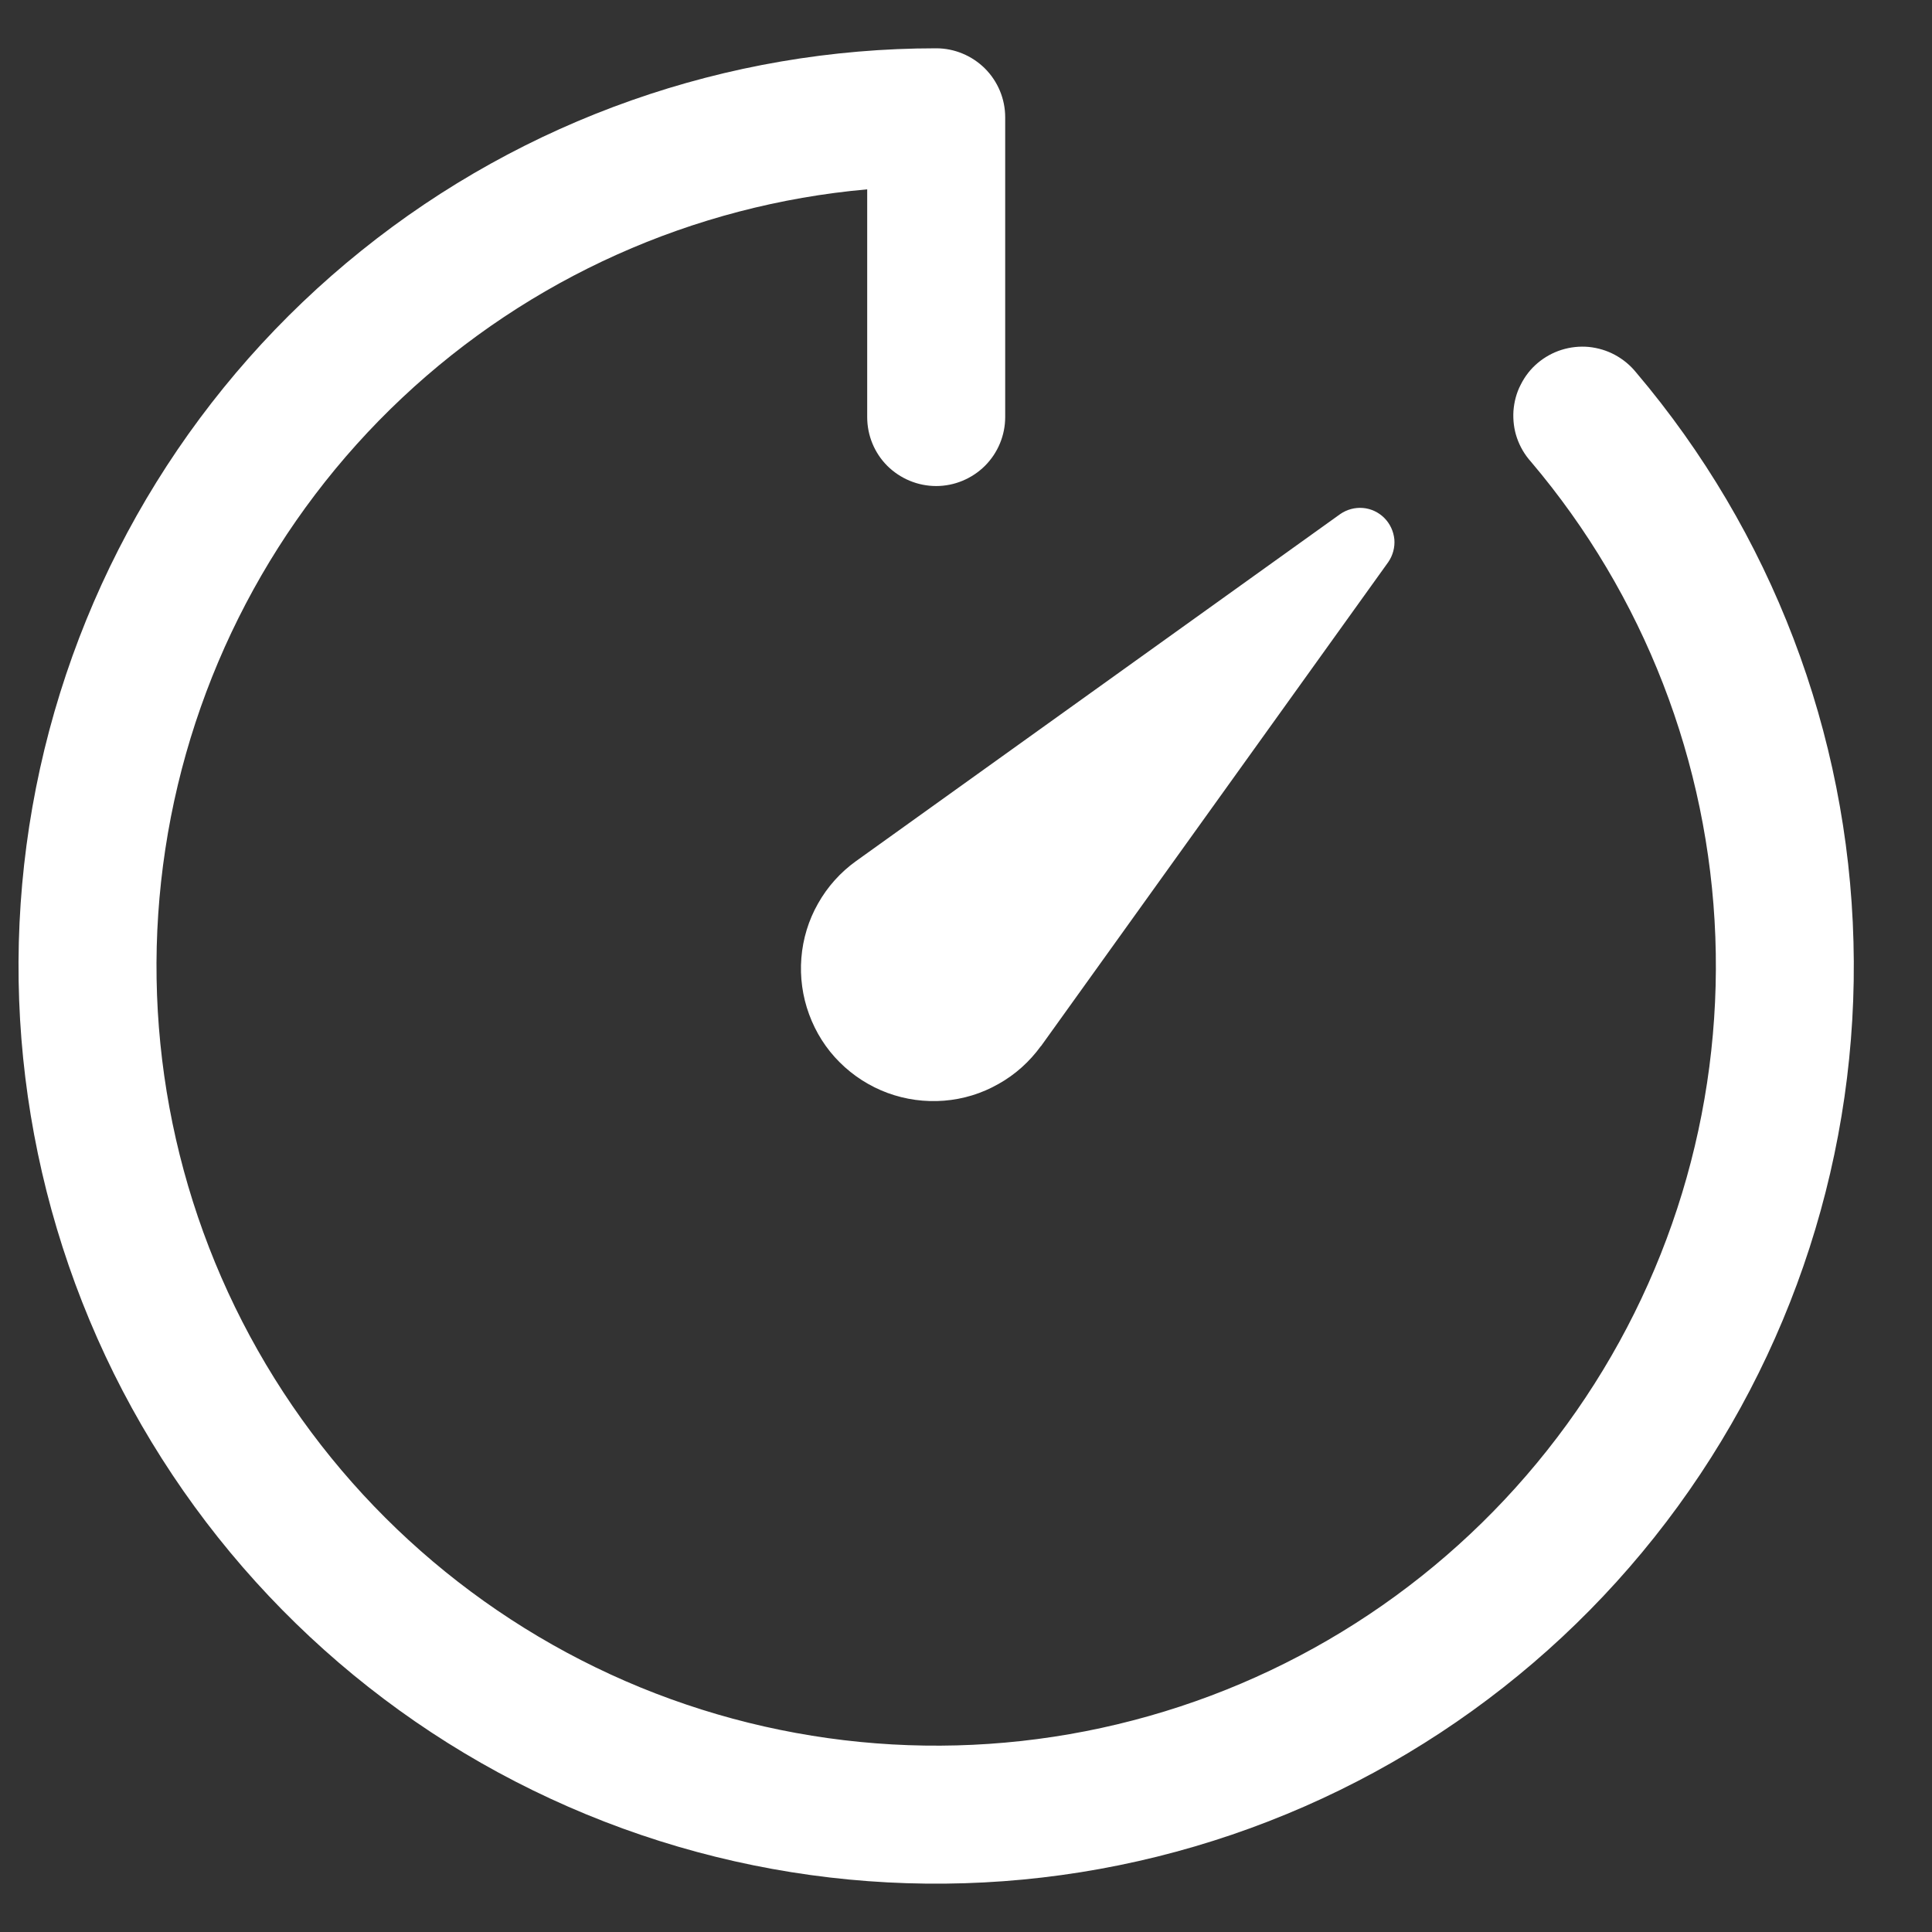 <svg width="14" height="14" viewBox="0 0 14 14" fill="none" xmlns="http://www.w3.org/2000/svg">
<rect x="0" y="0" width="14" height="14" fill="#333333" stroke="none"/>
<path fill-rule="evenodd" clip-rule="evenodd" d="M6.784 0.35C6.916 0.35 7.043 0.403 7.137 0.496C7.231 0.59 7.284 0.717 7.284 0.85V3.022C7.284 3.155 7.231 3.282 7.137 3.376C7.043 3.469 6.916 3.522 6.784 3.522C6.651 3.522 6.524 3.469 6.43 3.376C6.336 3.282 6.284 3.155 6.284 3.022V1.372C5.023 1.484 3.836 2.016 2.914 2.883C1.992 3.75 1.388 4.902 1.198 6.153C1.008 7.405 1.244 8.684 1.868 9.785C2.492 10.886 3.468 11.746 4.639 12.227C5.81 12.707 7.108 12.781 8.326 12.435C9.544 12.09 10.61 11.345 11.354 10.322C12.099 9.298 12.477 8.054 12.43 6.789C12.383 5.524 11.912 4.311 11.094 3.346C11.049 3.296 11.015 3.238 10.993 3.175C10.971 3.112 10.963 3.045 10.967 2.978C10.972 2.912 10.989 2.846 11.02 2.787C11.05 2.727 11.091 2.674 11.142 2.631C11.193 2.588 11.252 2.555 11.316 2.535C11.38 2.515 11.447 2.508 11.513 2.514C11.58 2.521 11.644 2.54 11.703 2.572C11.762 2.604 11.814 2.647 11.856 2.699C12.836 3.855 13.392 5.31 13.431 6.825C13.472 8.339 12.993 9.822 12.075 11.028C11.158 12.233 9.856 13.089 8.385 13.454C6.915 13.819 5.364 13.671 3.989 13.034C2.614 12.398 1.498 11.31 0.825 9.953C0.153 8.595 -0.036 7.049 0.29 5.569C0.616 4.09 1.437 2.766 2.618 1.817C3.799 0.867 5.269 0.35 6.784 0.35ZM7.544 7.58L10.06 4.073C10.093 4.025 10.109 3.966 10.104 3.908C10.098 3.85 10.073 3.795 10.031 3.753C9.99 3.712 9.935 3.686 9.877 3.681C9.818 3.676 9.76 3.692 9.712 3.725L6.203 6.24C6.09 6.321 5.996 6.426 5.928 6.547C5.859 6.668 5.818 6.803 5.807 6.942C5.796 7.08 5.815 7.22 5.863 7.35C5.911 7.481 5.986 7.6 6.085 7.698C6.183 7.796 6.302 7.872 6.432 7.92C6.563 7.968 6.702 7.987 6.841 7.976C6.98 7.965 7.114 7.924 7.235 7.855C7.357 7.787 7.461 7.693 7.543 7.58H7.544Z" fill="white"/>
</svg>

